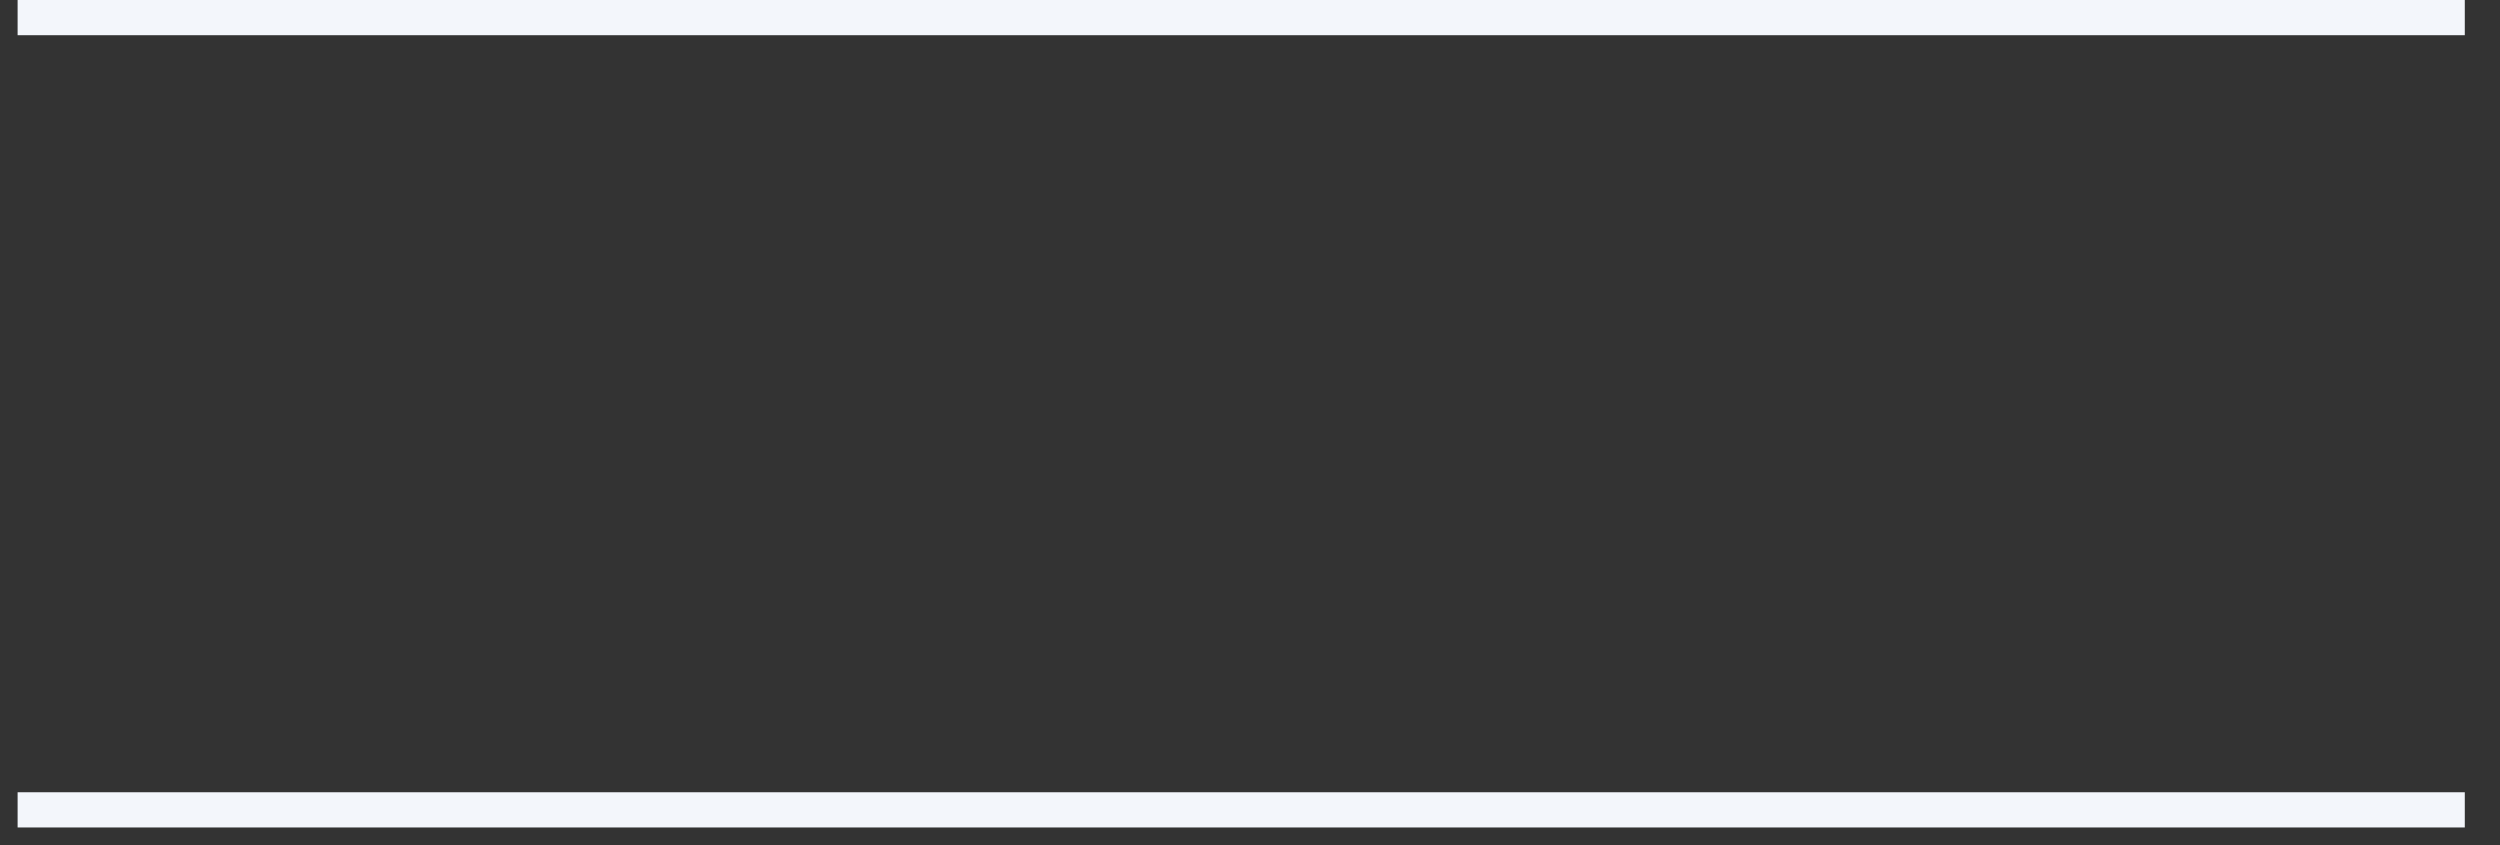 ﻿<?xml version="1.0" encoding="utf-8"?>
<svg version="1.1" xmlns:xlink="http://www.w3.org/1999/xlink" width="142px" height="48px" xmlns="http://www.w3.org/2000/svg">
  <rect width="100%" height="100%" fill="#333333" stroke="none"/>
  <g transform="matrix(1 0 0 1 -287 -280 )">
    <path d="M 0 45  L 139 45  L 88 45  L 0 45  Z " fill-rule="nonzero" fill="#ffffff" stroke="none" transform="matrix(1 0 0 1 288 281 )" />
    <path d="M 139 45  L 88 45  L 0 45  M 0 0  L 139 0  " stroke-width="2" stroke="#f3f6fb" fill="none" transform="matrix(1 0 0 1 288 281 )" />
  </g>
</svg>